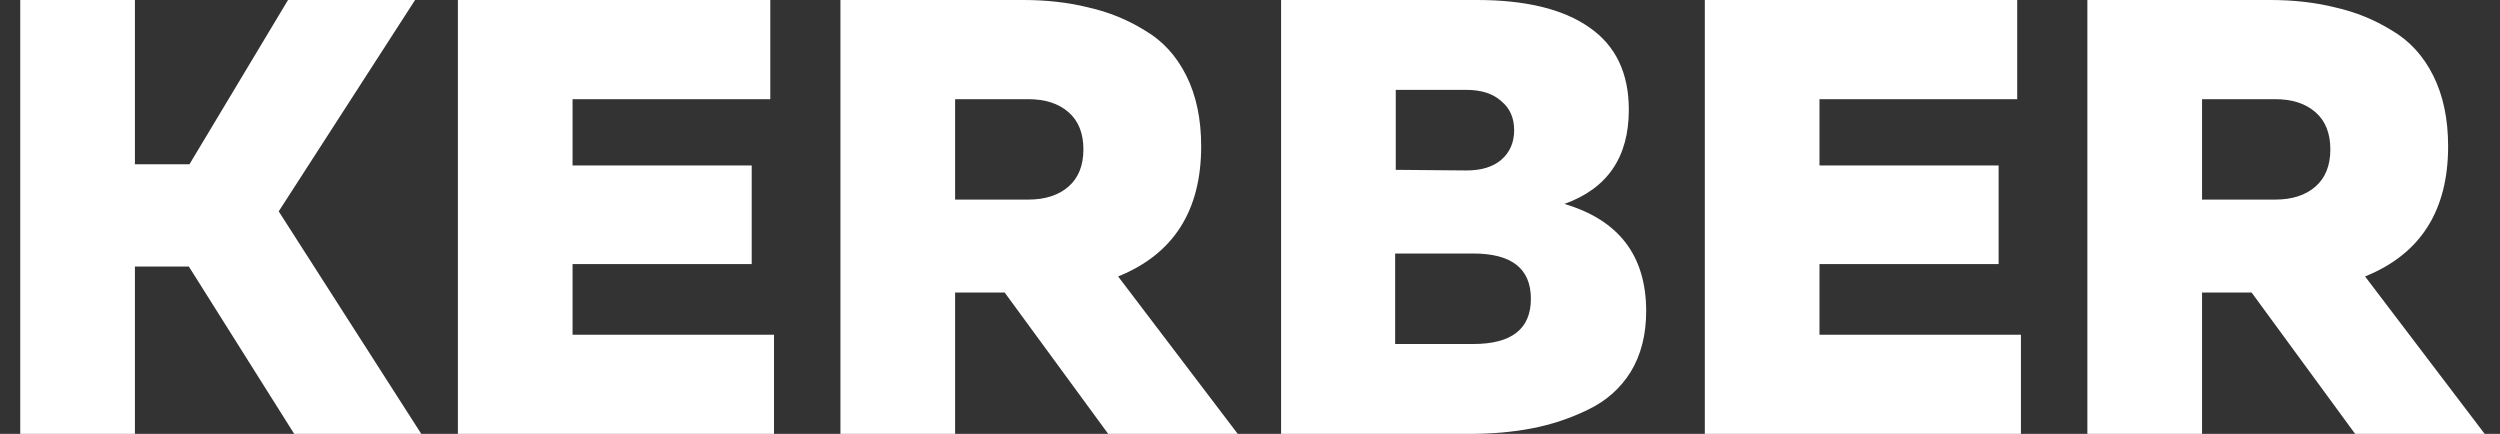 <svg width="121" height="21" viewBox="0 0 121 21" fill="none" xmlns="http://www.w3.org/2000/svg">
<rect x="0" y="0" width="121" height="21" fill="#333333" stroke="none"/>
<path d="M6.53 21H0.98V-1.43051e-06H6.53V7.95H9.17L13.94 -1.43051e-06H20.09L13.49 10.23L20.39 21H14.24L9.14 12.9H6.53V21ZM22.162 -1.43051e-06H37.282V4.8H27.712V8.01H36.382V12.78H27.712V16.2H37.462V21H22.162V-1.43051e-06ZM46.227 21H40.677V-1.43051e-06H49.527C50.667 -1.43051e-06 51.717 0.12 52.677 0.36C53.657 0.58 54.567 0.95 55.407 1.47C56.267 1.97 56.937 2.7 57.417 3.66C57.897 4.62 58.137 5.76 58.137 7.08C58.137 10.2 56.797 12.3 54.117 13.38L59.907 21H53.637L48.627 14.16H46.227V21ZM46.227 4.8V9.66H49.767C50.587 9.66 51.237 9.45 51.717 9.03C52.197 8.61 52.437 8.01 52.437 7.23C52.437 6.45 52.197 5.85 51.717 5.43C51.237 5.01 50.587 4.8 49.767 4.8H46.227ZM62.005 -1.43051e-06H71.485C73.845 -1.43051e-06 75.655 0.44 76.915 1.32C78.195 2.2 78.835 3.53 78.835 5.31C78.835 7.61 77.795 9.13 75.715 9.87C78.355 10.65 79.675 12.38 79.675 15.06C79.675 16.2 79.425 17.18 78.925 18C78.425 18.8 77.735 19.41 76.855 19.83C75.995 20.25 75.095 20.55 74.155 20.73C73.235 20.91 72.225 21 71.125 21H62.005V-1.43051e-06ZM71.305 16.65C73.165 16.65 74.095 15.92 74.095 14.46C74.095 13 73.165 12.27 71.305 12.27H67.525V16.65H71.305ZM72.655 7.74C73.075 7.38 73.285 6.9 73.285 6.3C73.285 5.7 73.075 5.23 72.655 4.89C72.255 4.53 71.695 4.35 70.975 4.35H67.555V8.22L70.975 8.25C71.695 8.25 72.255 8.08 72.655 7.74ZM82.513 -1.43051e-06H97.633V4.8H88.063V8.01H96.733V12.78H88.063V16.2H97.813V21H82.513V-1.43051e-06ZM106.579 21H101.029V-1.43051e-06H109.879C111.019 -1.43051e-06 112.069 0.12 113.029 0.36C114.009 0.58 114.919 0.95 115.759 1.47C116.619 1.97 117.289 2.7 117.769 3.66C118.249 4.62 118.489 5.76 118.489 7.08C118.489 10.2 117.149 12.3 114.469 13.38L120.259 21H113.989L108.979 14.16H106.579V21ZM106.579 4.8V9.66H110.119C110.939 9.66 111.589 9.45 112.069 9.03C112.549 8.61 112.789 8.01 112.789 7.23C112.789 6.45 112.549 5.85 112.069 5.43C111.589 5.01 110.939 4.8 110.119 4.8H106.579Z" fill="white"/>
</svg>
